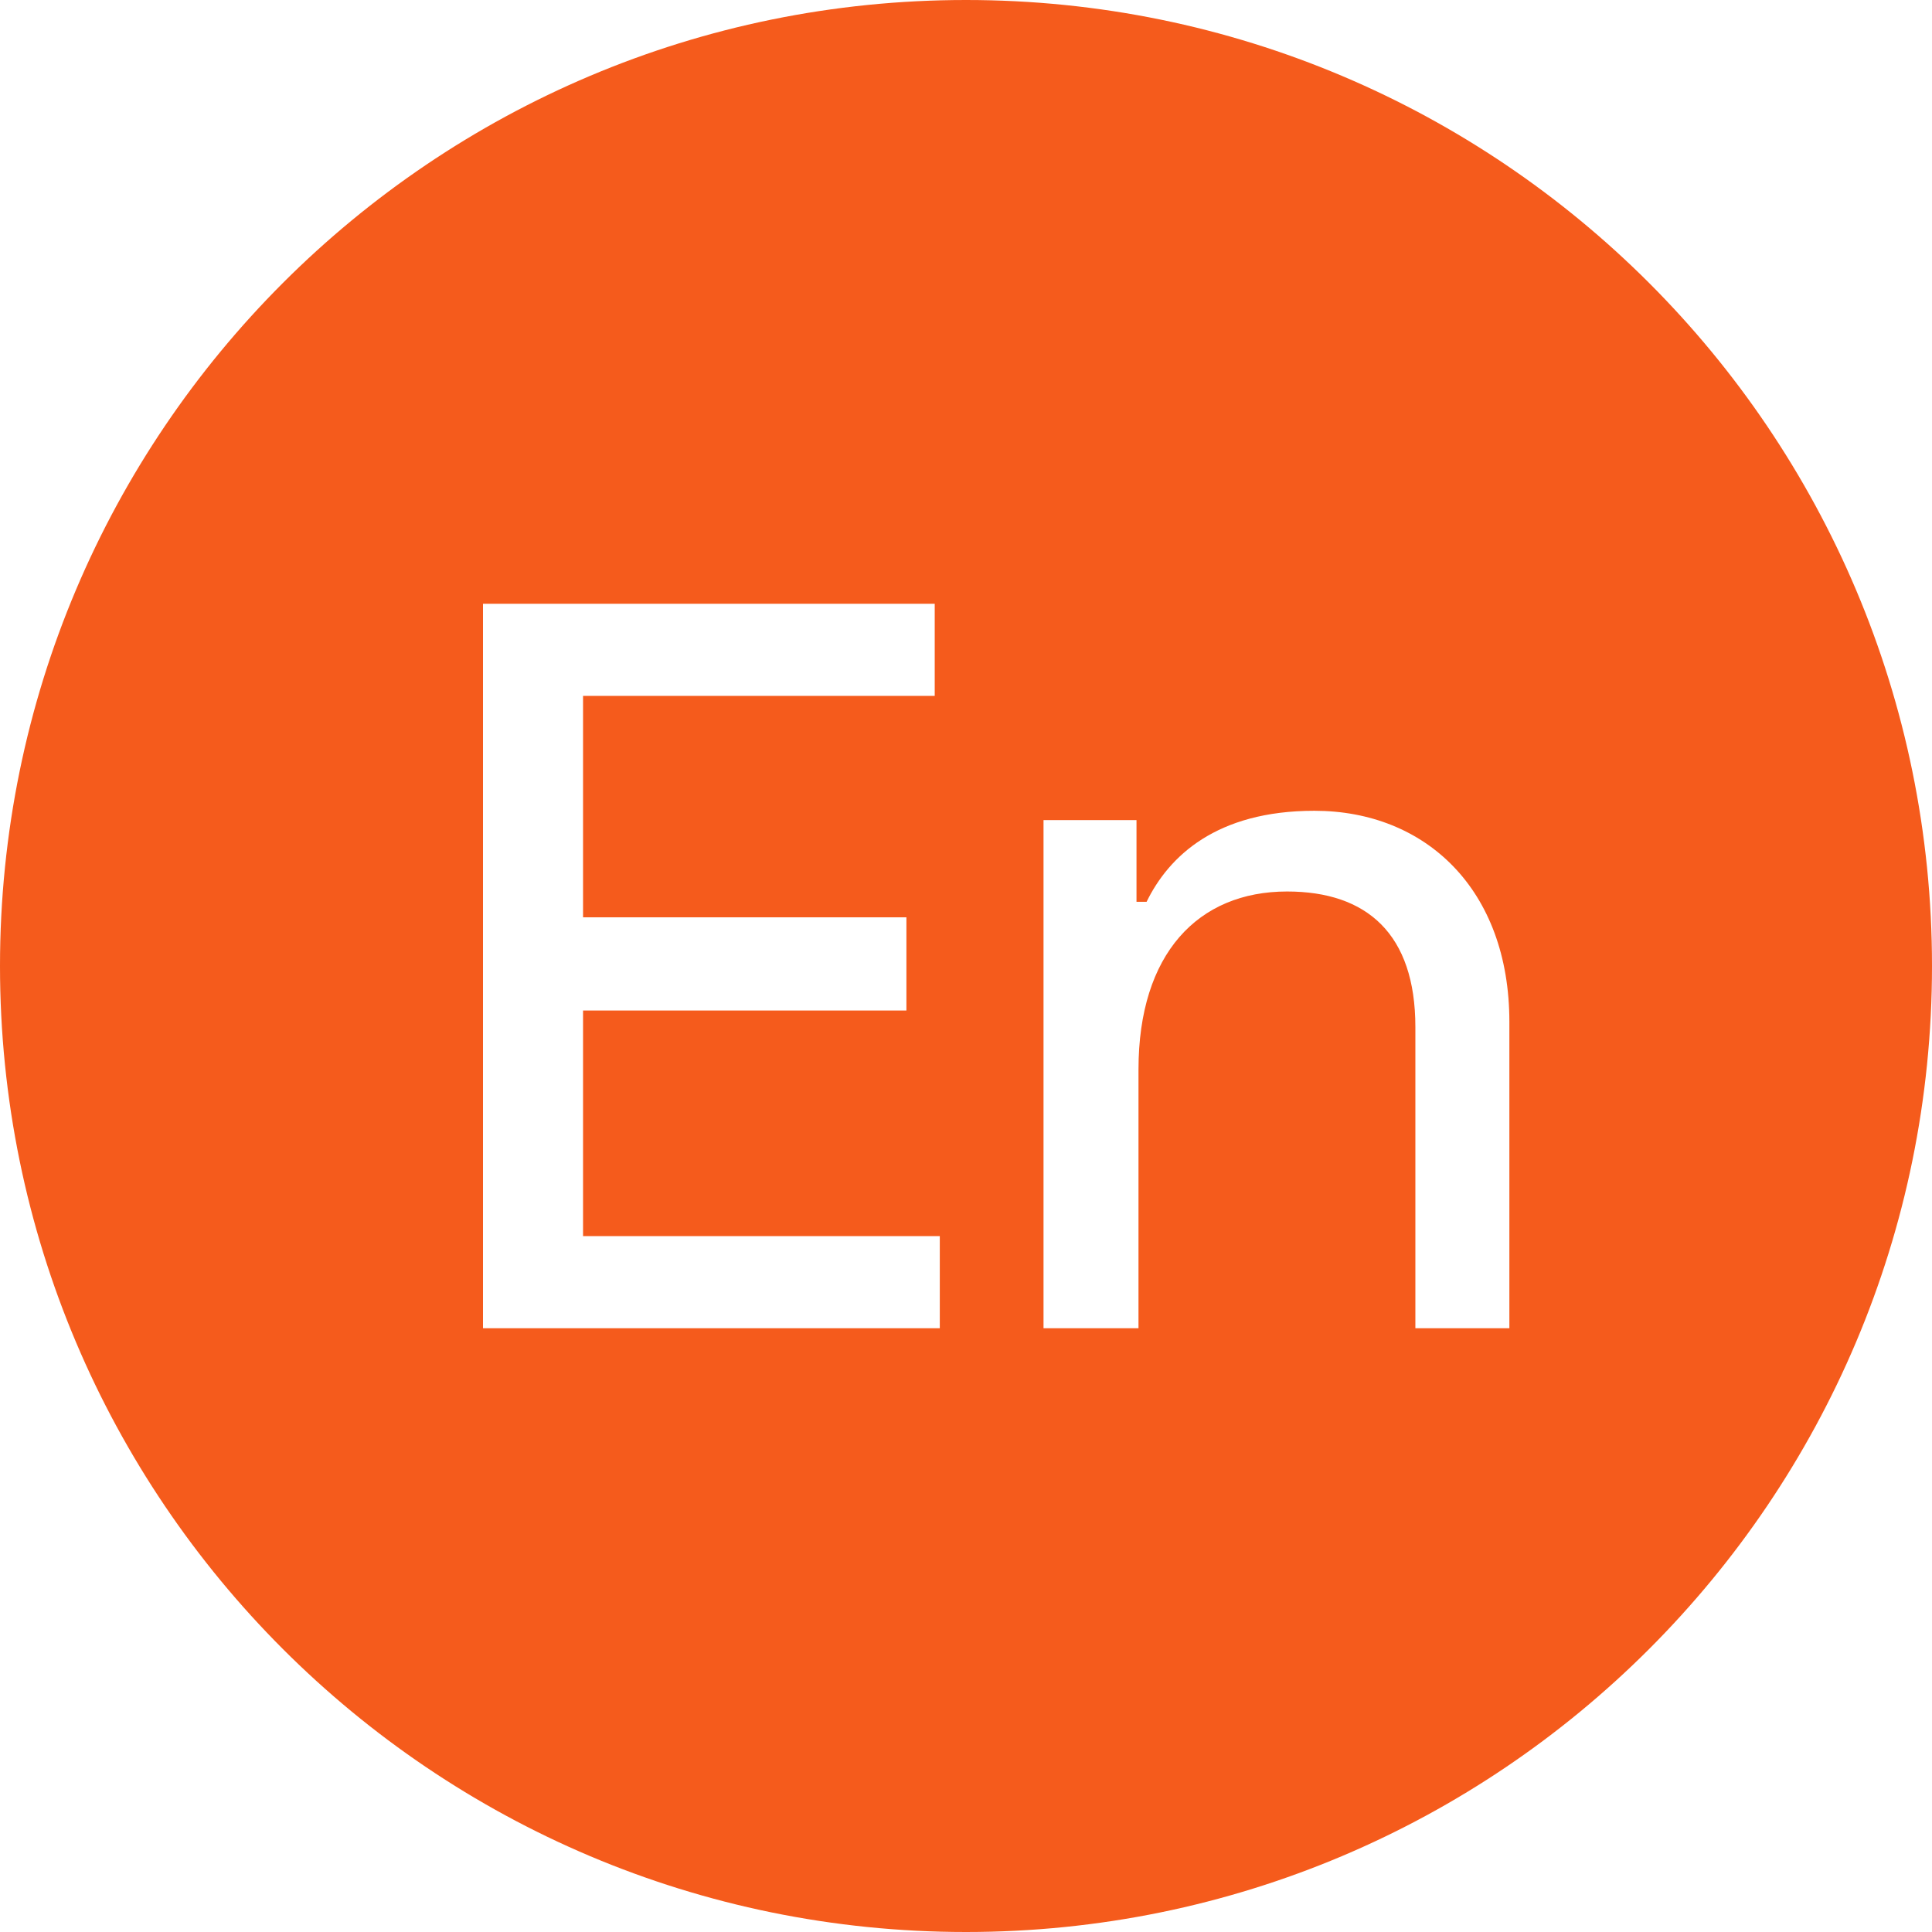 <svg width="32" height="32" viewBox="0 0 32 32" fill="none" xmlns="http://www.w3.org/2000/svg">
<path fill-rule="evenodd" clip-rule="evenodd" d="M16 32C24.837 32 32 24.837 32 16C32 7.163 24.837 0 16 0C7.163 0 0 7.163 0 16C0 24.837 7.163 32 16 32ZM15.566 22H8V10H15.482V11.526H9.657V15.194H15.013V16.737H9.657V20.474H15.566V22ZM17.284 22V13.583H18.824V14.937H18.991C19.359 14.183 20.146 13.429 21.77 13.429C23.611 13.429 25 14.731 25 16.926V22H23.443V17.011C23.443 15.469 22.64 14.766 21.318 14.766C19.845 14.766 18.857 15.794 18.857 17.714V22H17.284Z" fill="#F55B1C"/>
</svg>
